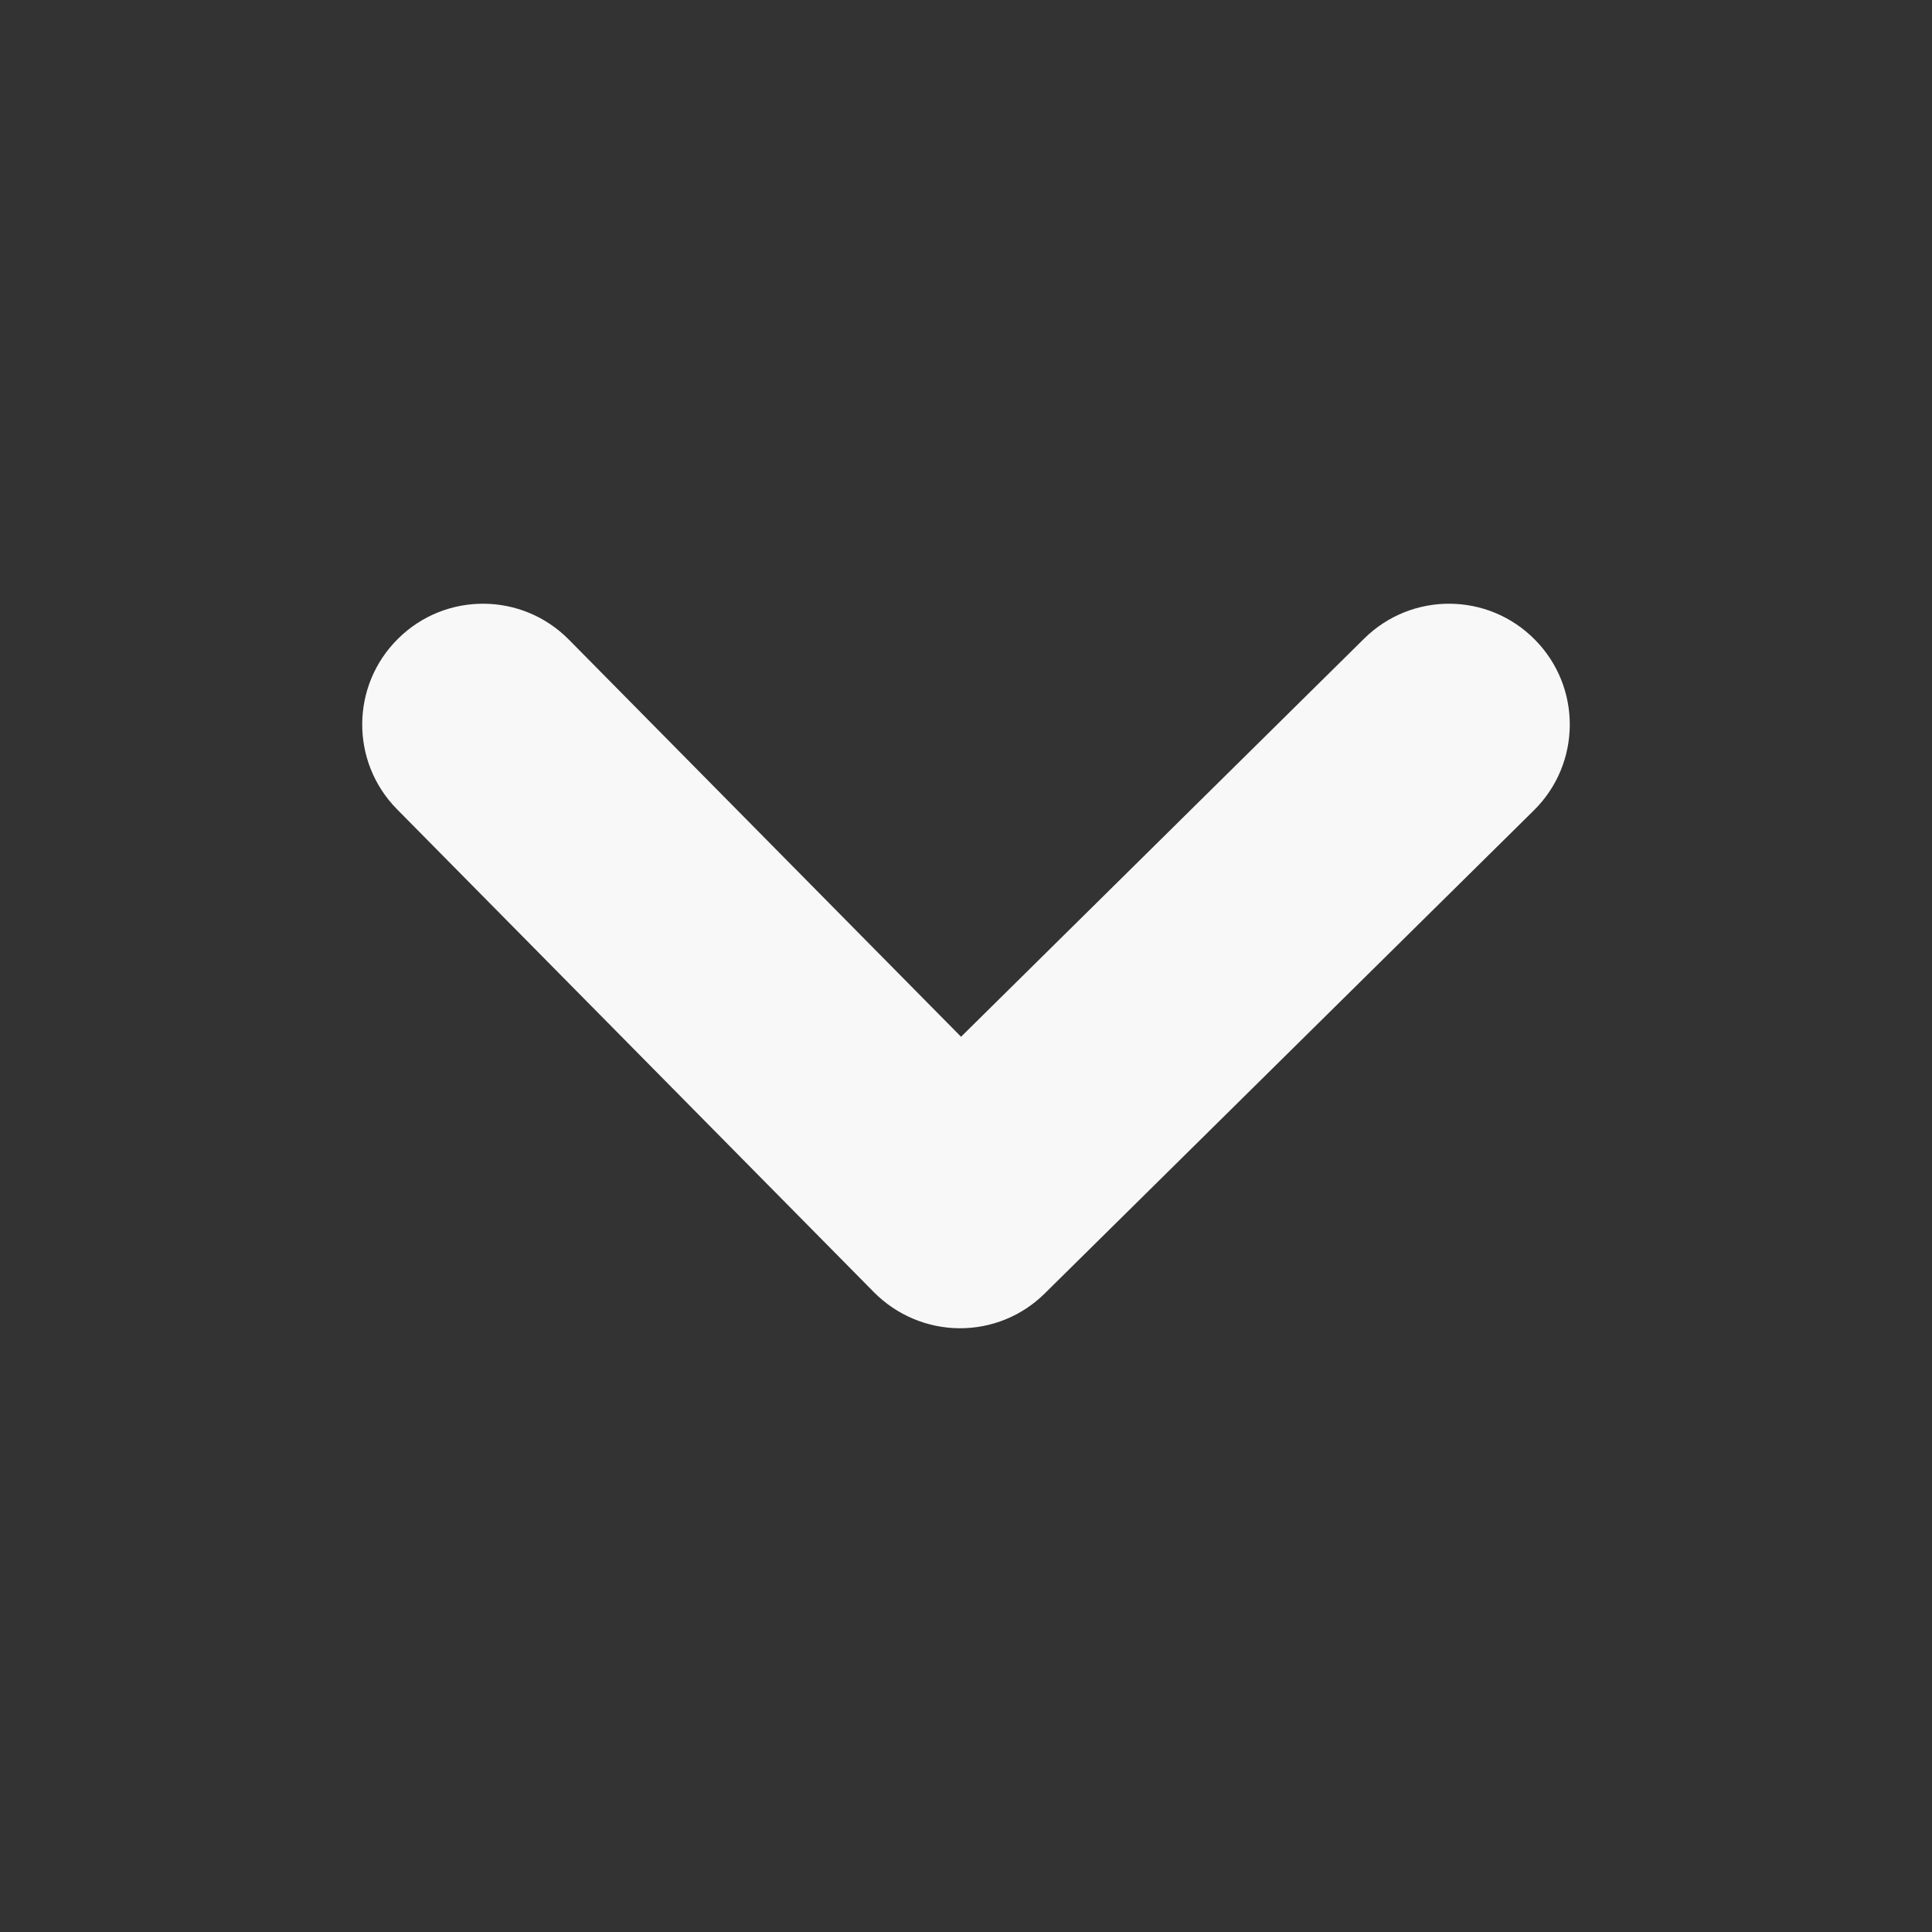 <svg width="16" height="16" viewBox="0 0 16 16" fill="none" xmlns="http://www.w3.org/2000/svg">
    <rect x="0" y="0" width="16" height="16" fill="#333333" stroke="none"/>
    <path fill-rule="evenodd" clip-rule="evenodd"
        d="M12.711 5.297C13.1 5.69 13.096 6.323 12.703 6.711L8.653 10.711C8.465 10.898 8.21 11.002 7.944 11C7.679 10.998 7.426 10.891 7.239 10.703L3.289 6.703C2.9 6.31 2.904 5.677 3.297 5.289C3.69 4.9 4.323 4.904 4.711 5.297L7.959 8.586L11.297 5.289C11.69 4.9 12.323 4.904 12.711 5.297Z"
        fill="#F8F8F8" />
</svg>